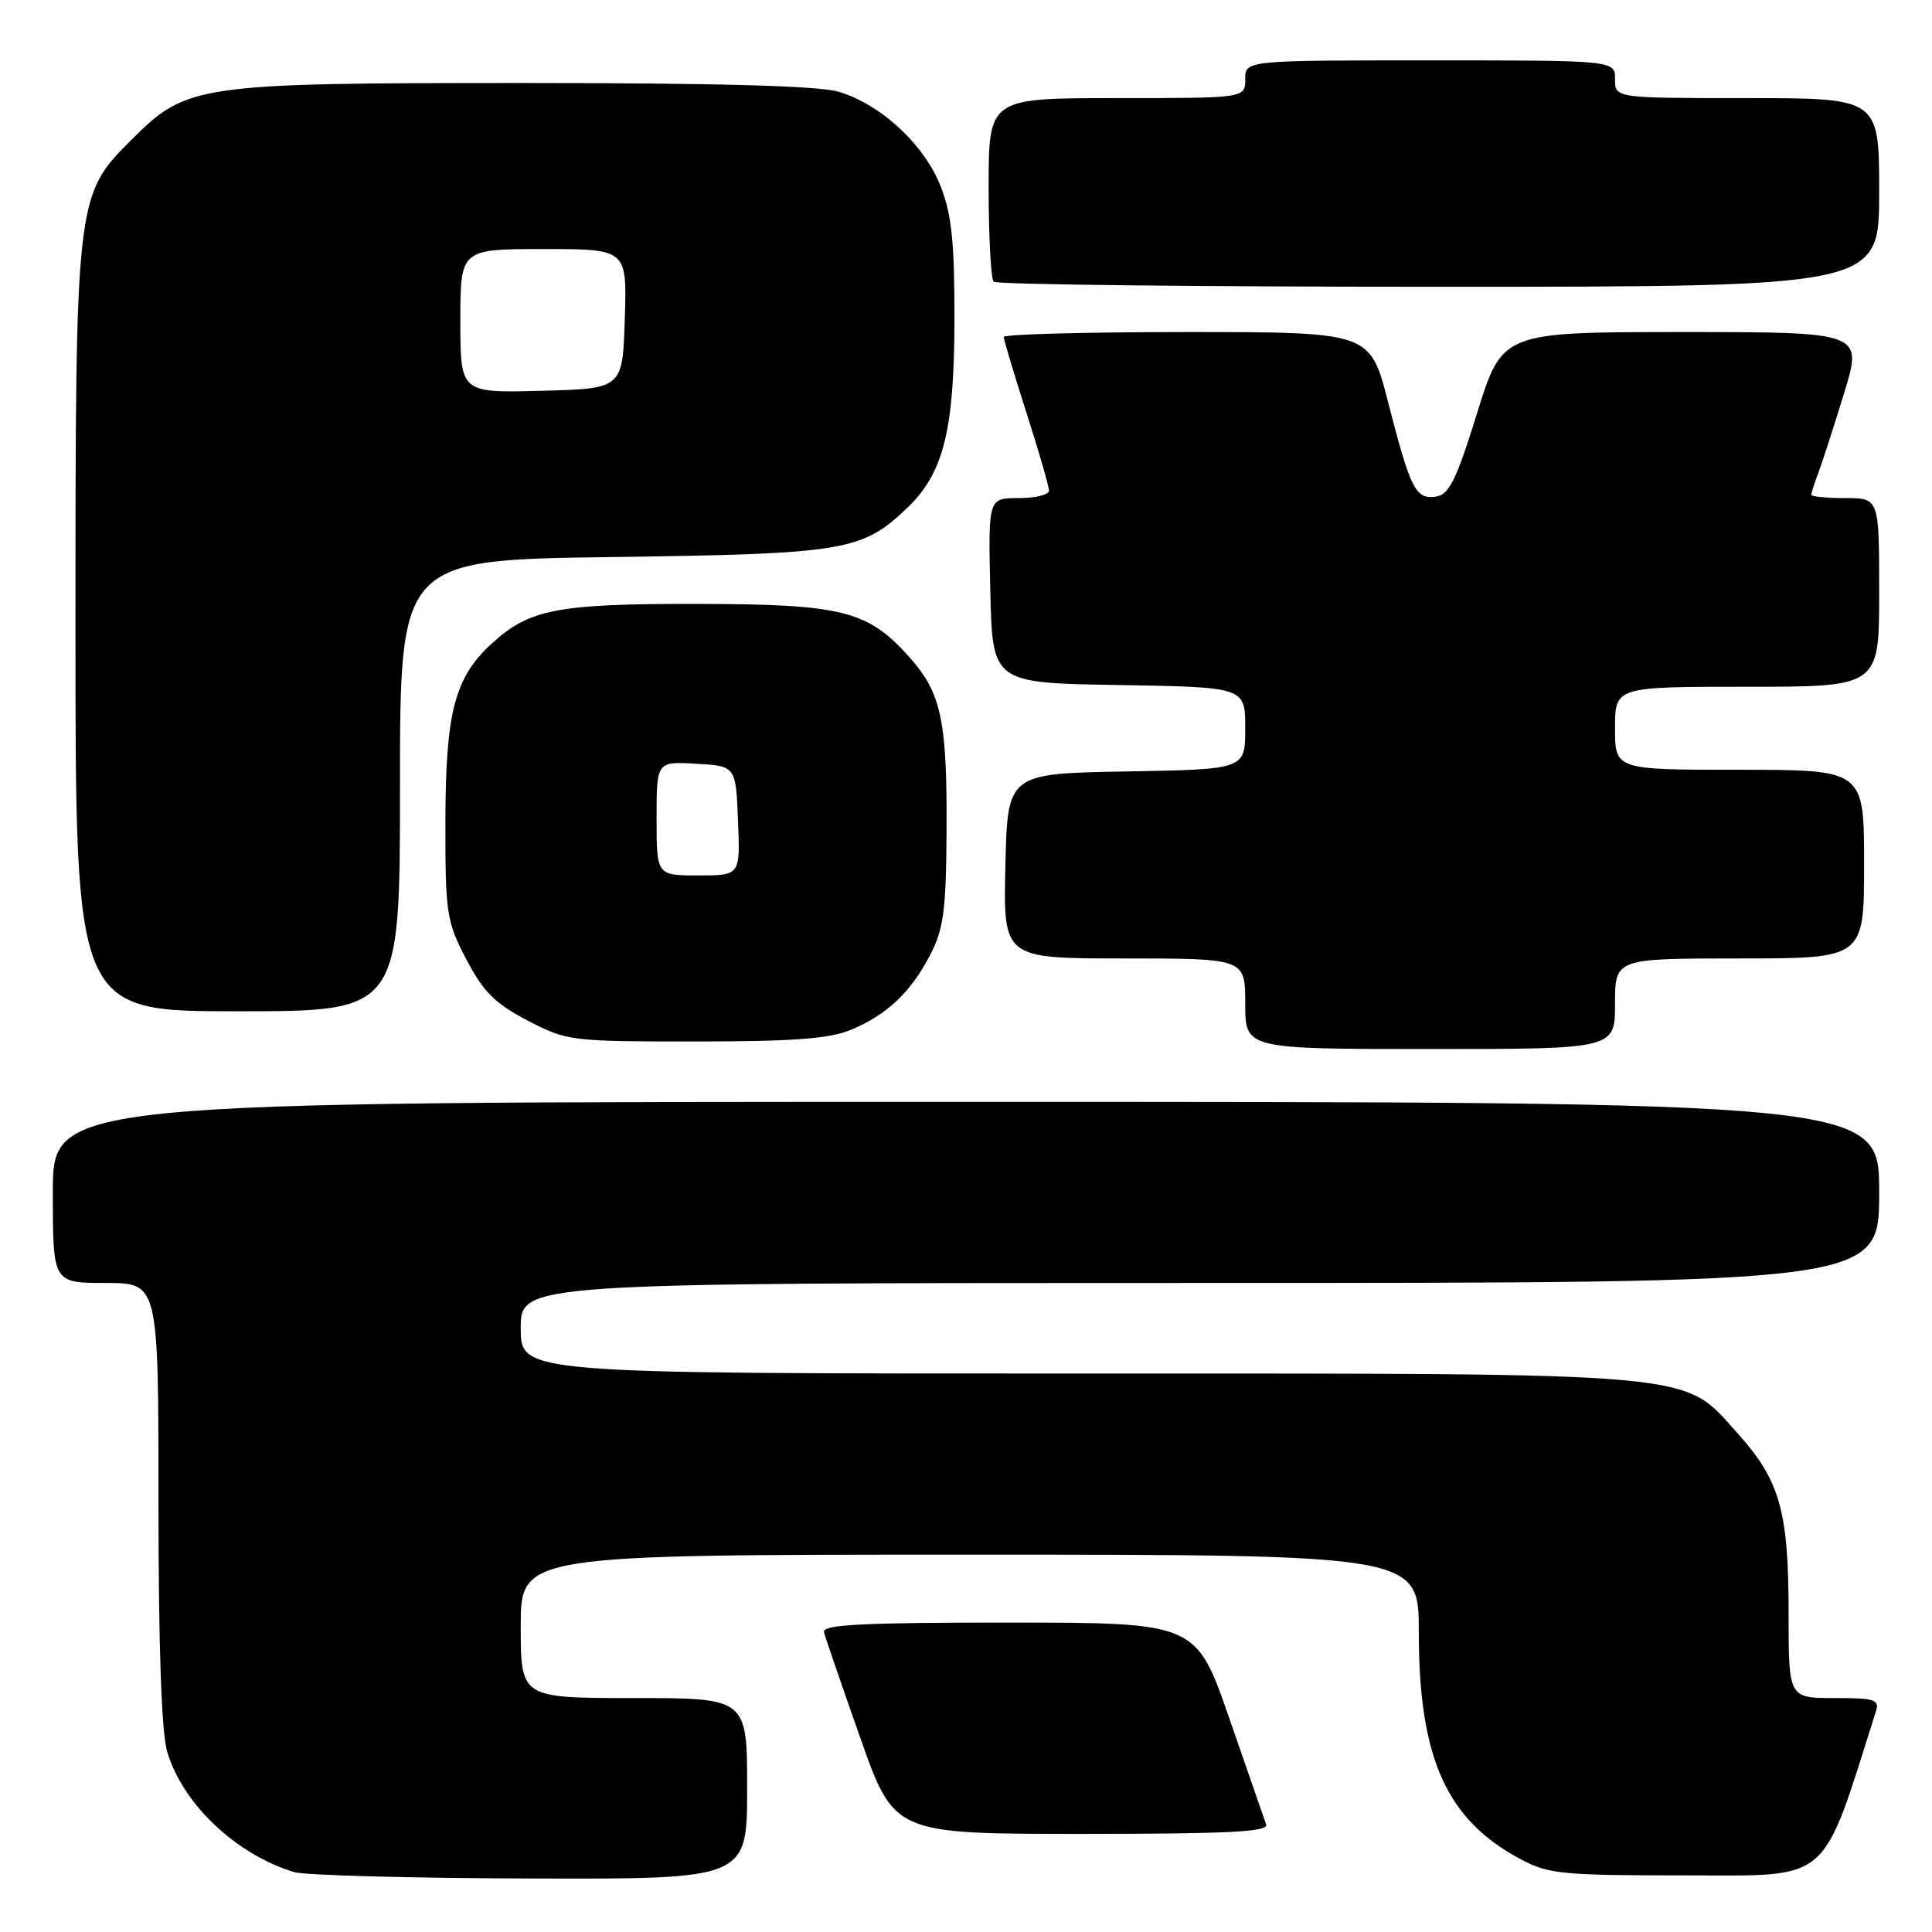 <?xml version="1.0" encoding="UTF-8" standalone="no"?>
<!DOCTYPE svg PUBLIC "-//W3C//DTD SVG 1.1//EN" "http://www.w3.org/Graphics/SVG/1.1/DTD/svg11.dtd" >
<svg xmlns="http://www.w3.org/2000/svg" xmlns:xlink="http://www.w3.org/1999/xlink" version="1.1" viewBox="0 0 256 256">
 <g >
 <path fill="currentColor"
d=" M 99.00 237.00 C 99.00 225.00 99.00 225.00 84.00 225.00 C 69.00 225.00 69.00 225.00 69.00 215.50 C 69.00 206.00 69.00 206.00 128.50 206.00 C 188.00 206.00 188.00 206.00 188.00 216.32 C 188.00 232.92 191.65 241.09 201.41 246.31 C 205.18 248.33 206.89 248.50 223.41 248.50 C 242.82 248.50 241.24 249.86 248.56 226.80 C 249.07 225.20 248.45 225.00 243.07 225.00 C 237.00 225.00 237.00 225.00 237.00 213.87 C 237.00 200.20 235.86 196.17 230.23 189.91 C 222.84 181.69 226.30 182.00 142.32 182.00 C 69.00 182.00 69.00 182.00 69.00 176.00 C 69.00 170.00 69.00 170.00 159.00 170.00 C 249.00 170.00 249.00 170.00 249.00 158.00 C 249.00 146.00 249.00 146.00 128.00 146.00 C 7.00 146.00 7.00 146.00 7.00 158.00 C 7.00 170.00 7.00 170.00 14.00 170.00 C 21.00 170.00 21.00 170.00 21.00 199.13 C 21.00 218.35 21.40 229.59 22.16 232.14 C 24.24 239.07 31.26 245.71 38.99 248.07 C 40.37 248.48 54.44 248.87 70.25 248.91 C 99.00 249.00 99.00 249.00 99.00 237.00 Z  M 167.77 241.75 C 167.52 241.06 165.34 234.76 162.91 227.75 C 158.50 215.01 158.50 215.01 133.68 215.00 C 114.15 215.00 108.92 215.27 109.18 216.27 C 109.35 216.96 111.52 223.26 113.99 230.27 C 118.48 243.00 118.48 243.00 143.35 243.00 C 162.81 243.00 168.12 242.73 167.77 241.75 Z  M 214.00 133.00 C 214.00 127.00 214.00 127.00 230.50 127.00 C 247.00 127.00 247.00 127.00 247.00 114.50 C 247.00 102.00 247.00 102.00 230.50 102.00 C 214.00 102.00 214.00 102.00 214.00 96.50 C 214.00 91.00 214.00 91.00 231.50 91.00 C 249.00 91.00 249.00 91.00 249.00 78.50 C 249.00 66.00 249.00 66.00 244.50 66.00 C 242.03 66.00 240.00 65.80 240.00 65.57 C 240.00 65.33 240.41 64.06 240.91 62.74 C 241.41 61.43 242.94 56.68 244.33 52.18 C 246.84 44.00 246.84 44.00 222.95 44.00 C 199.06 44.00 199.06 44.00 195.72 54.75 C 192.96 63.64 192.01 65.55 190.26 65.81 C 187.58 66.20 186.89 64.83 183.92 53.25 C 181.54 44.00 181.54 44.00 157.27 44.00 C 143.92 44.00 133.00 44.29 133.00 44.65 C 133.00 45.00 134.35 49.51 136.00 54.66 C 137.65 59.81 139.00 64.47 139.00 65.01 C 139.00 65.56 137.19 66.00 134.97 66.00 C 130.94 66.00 130.94 66.00 131.22 78.25 C 131.50 90.50 131.50 90.50 148.25 90.77 C 165.00 91.05 165.00 91.05 165.00 96.50 C 165.00 101.95 165.00 101.95 149.25 102.22 C 133.50 102.50 133.50 102.50 133.22 114.75 C 132.94 127.00 132.94 127.00 148.97 127.00 C 165.00 127.00 165.00 127.00 165.00 133.00 C 165.00 139.00 165.00 139.00 189.50 139.00 C 214.00 139.00 214.00 139.00 214.00 133.00 Z  M 112.77 136.45 C 117.55 134.46 120.68 131.48 123.27 126.50 C 125.02 123.13 125.36 120.60 125.42 110.50 C 125.52 95.66 124.76 91.94 120.71 87.32 C 115.05 80.88 111.81 80.05 92.22 80.02 C 73.80 80.00 70.12 80.72 65.13 85.30 C 60.25 89.78 59.05 94.39 59.02 108.64 C 59.00 121.08 59.15 122.05 61.78 127.10 C 64.04 131.42 65.58 132.96 69.90 135.22 C 75.12 137.94 75.58 138.00 92.15 138.00 C 105.15 138.00 109.92 137.64 112.77 136.45 Z  M 53.00 104.09 C 53.00 74.18 53.00 74.18 81.25 73.81 C 111.98 73.39 114.24 73.02 120.23 67.28 C 125.02 62.69 126.43 57.09 126.47 42.54 C 126.49 32.24 126.12 28.50 124.67 24.76 C 122.53 19.22 116.77 13.85 111.14 12.16 C 108.50 11.37 95.22 11.00 69.31 11.00 C 26.00 11.00 24.77 11.18 17.38 18.56 C 10.03 25.91 10.00 26.21 10.00 83.68 C 10.00 134.00 10.00 134.00 31.50 134.00 C 53.00 134.00 53.00 134.00 53.00 104.09 Z  M 249.00 25.50 C 249.00 13.00 249.00 13.00 231.50 13.00 C 214.00 13.00 214.00 13.00 214.00 10.50 C 214.00 8.00 214.00 8.00 189.50 8.00 C 165.00 8.00 165.00 8.00 165.00 10.50 C 165.00 13.00 165.00 13.00 148.00 13.00 C 131.00 13.00 131.00 13.00 131.00 24.83 C 131.00 31.34 131.30 36.97 131.67 37.33 C 132.03 37.70 158.58 38.00 190.67 38.00 C 249.00 38.00 249.00 38.00 249.00 25.50 Z  M 87.00 108.45 C 87.00 100.90 87.00 100.90 92.25 101.20 C 97.50 101.50 97.50 101.50 97.79 108.75 C 98.09 116.00 98.09 116.00 92.54 116.00 C 87.00 116.00 87.00 116.00 87.00 108.45 Z  M 61.00 42.53 C 61.00 33.00 61.00 33.00 72.04 33.00 C 83.08 33.00 83.08 33.00 82.79 42.25 C 82.50 51.50 82.50 51.50 71.75 51.78 C 61.00 52.07 61.00 52.07 61.00 42.53 Z "/>
</g>
</svg>